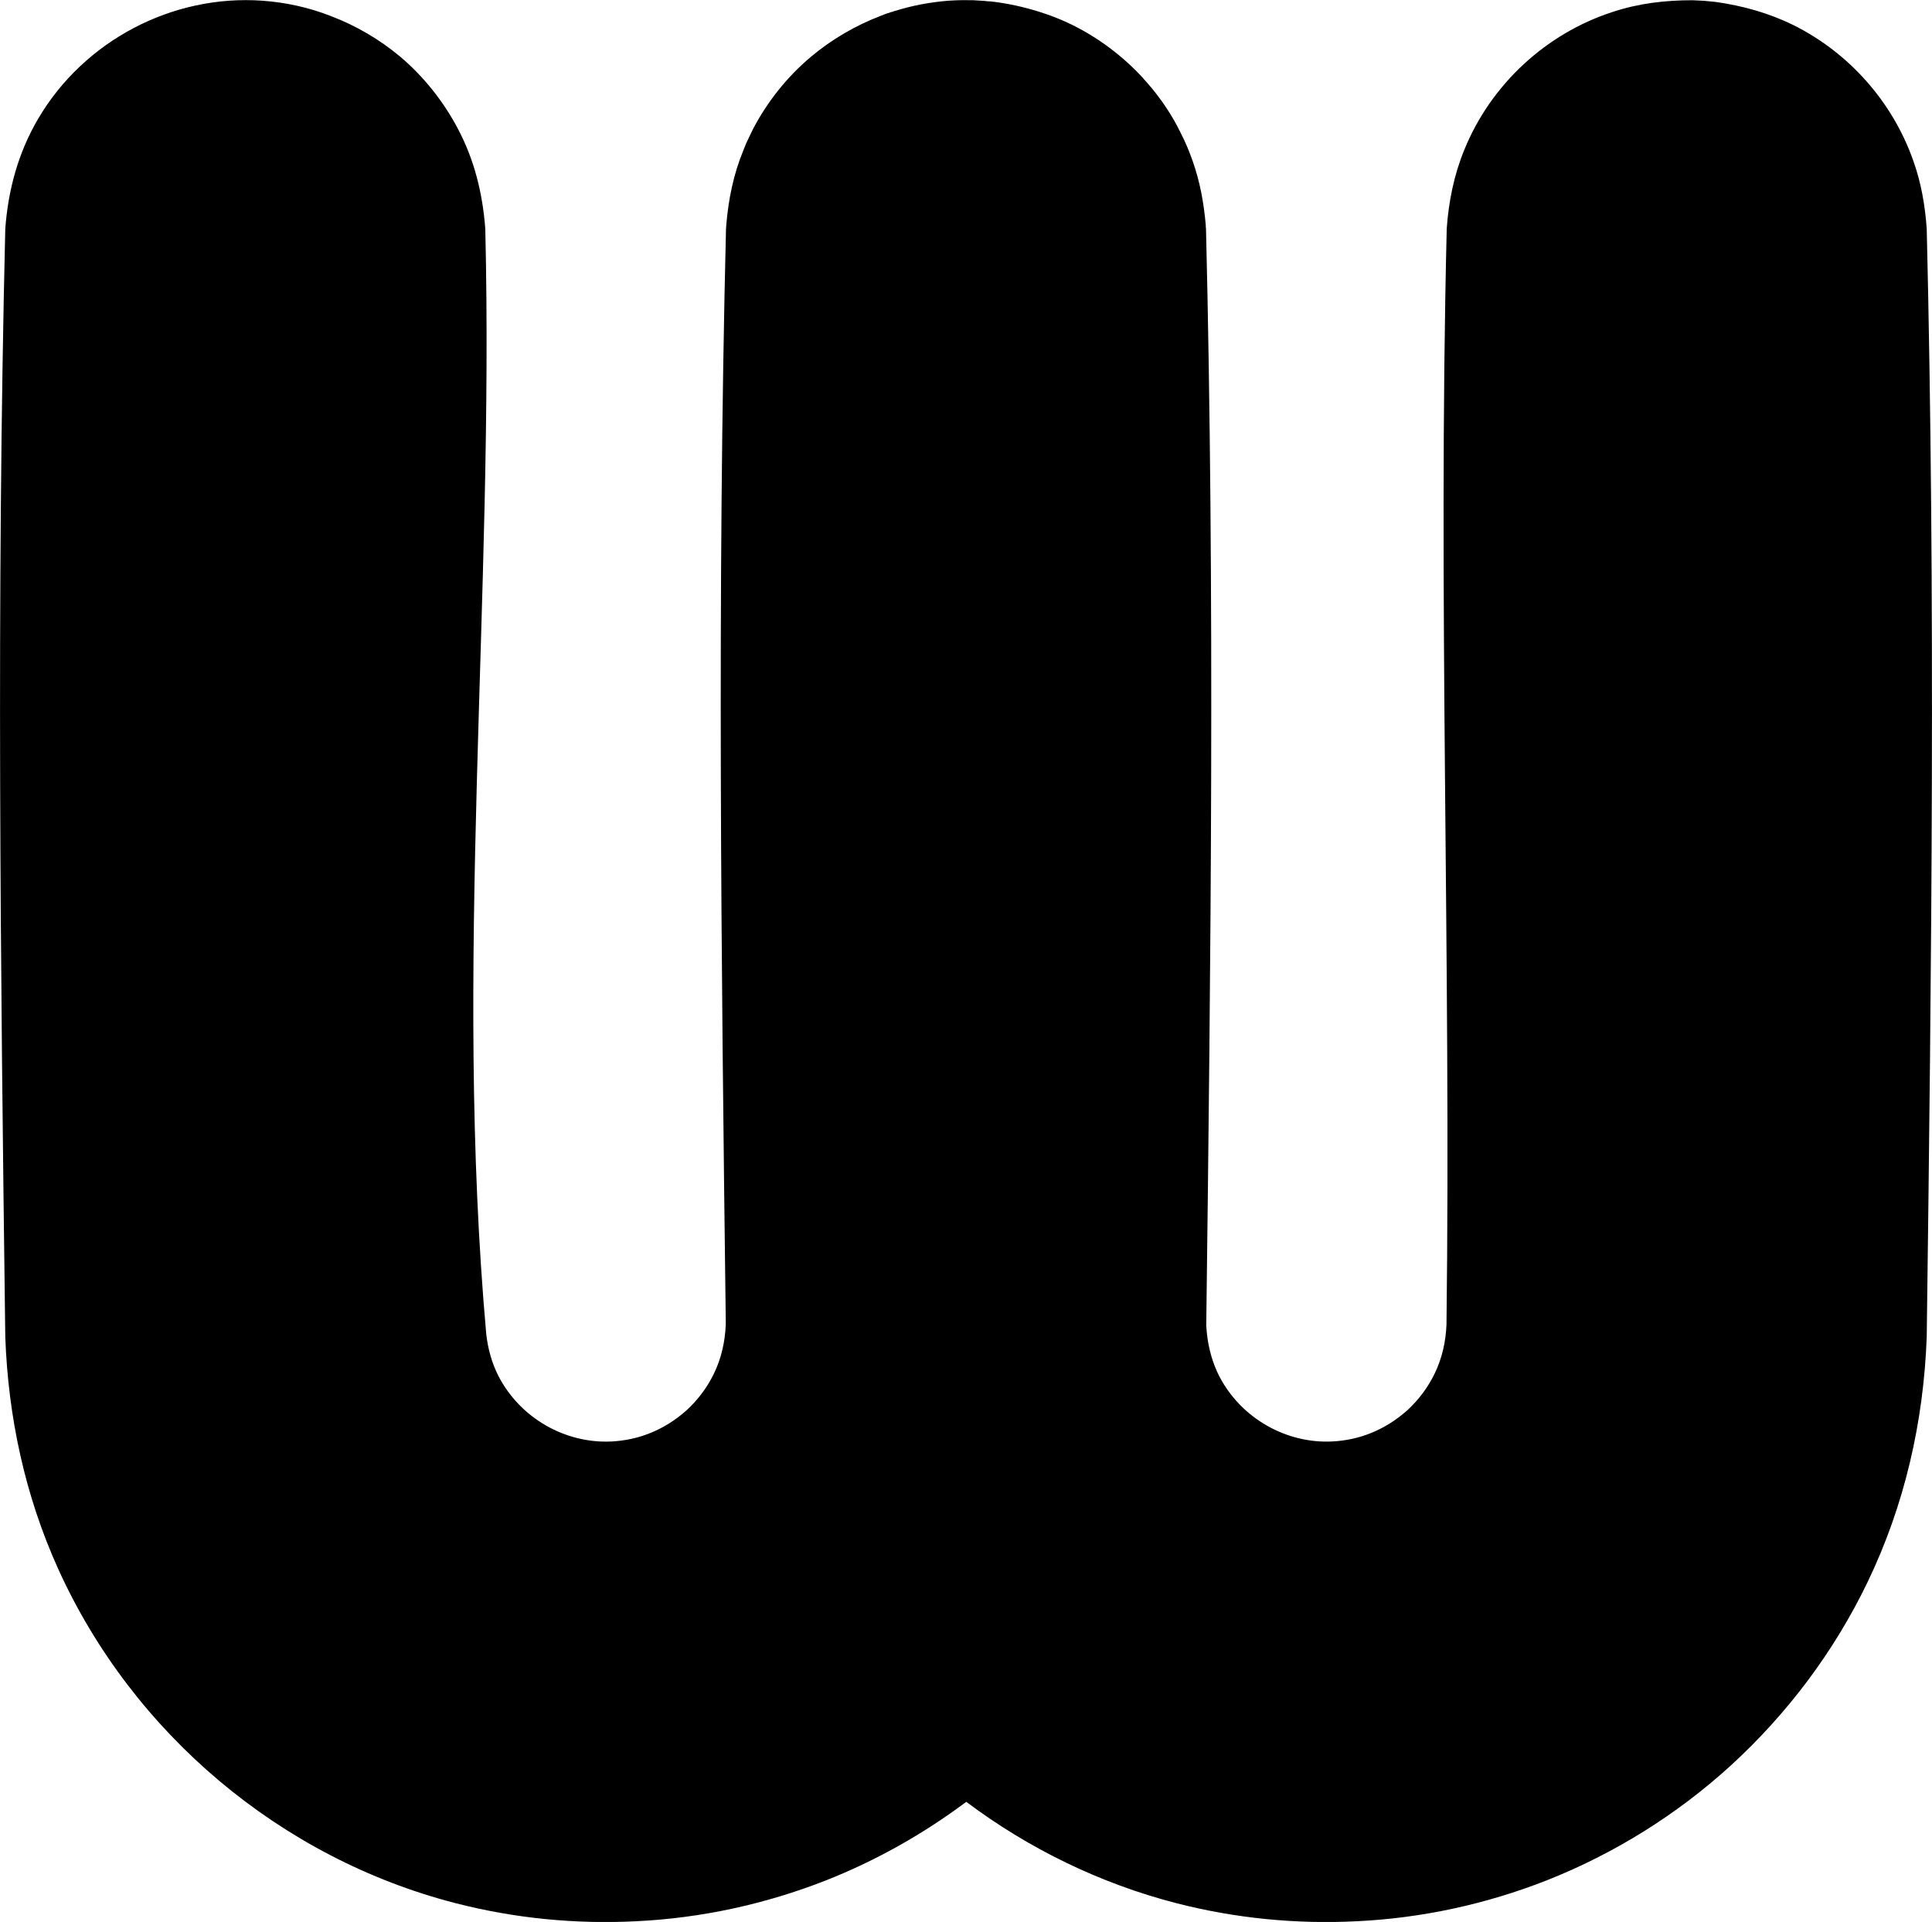 <svg version="1.1" xmlns="http://www.w3.org/2000/svg" xmlns:xlink="http://www.w3.org/1999/xlink" width="8.042" height="8" viewBox="0,0,8.042,8"><g transform="translate(-315.979,-176)"><g data-paper-data="{&quot;isPaintingLayer&quot;:true}" fill="#000000" fill-rule="nonzero" stroke="none" stroke-width="1" stroke-linecap="butt" stroke-linejoin="miter" stroke-miterlimit="10" stroke-dasharray="" stroke-dashoffset="0" style="mix-blend-mode: normal"><path d="M320.001,183.5c-0.179,0.134 -0.376,0.245 -0.584,0.327c-0.252,0.099 -0.519,0.157 -0.789,0.17c-0.253,0.013 -0.507,-0.012 -0.752,-0.075c-0.728,-0.187 -1.345,-0.707 -1.655,-1.392c-0.138,-0.305 -0.208,-0.632 -0.22,-0.965c-0.02,-1.538 -0.037,-3.076 0,-4.613c0.012,-0.162 0.054,-0.317 0.137,-0.458c0.191,-0.325 0.559,-0.518 0.934,-0.491c0.097,0.007 0.192,0.028 0.282,0.063c0.106,0.04 0.205,0.098 0.291,0.17c0.098,0.083 0.18,0.186 0.24,0.3c0.069,0.13 0.103,0.27 0.114,0.416c0.037,1.533 -0.132,3.075 0.004,4.601c0.007,0.061 0.023,0.12 0.051,0.175c0.09,0.174 0.277,0.282 0.472,0.272c0.054,-0.003 0.107,-0.014 0.157,-0.034c0.056,-0.022 0.108,-0.055 0.153,-0.095c0.048,-0.044 0.087,-0.096 0.115,-0.154c0.031,-0.064 0.046,-0.133 0.049,-0.203v-0.014c-0.019,-1.516 -0.036,-3.032 0.001,-4.548c0,-0.004 0.001,-0.008 0.001,-0.013v-0.001c0.009,-0.108 0.03,-0.213 0.072,-0.314c0.007,-0.019 0.015,-0.037 0.024,-0.055c0.005,-0.011 0.011,-0.022 0.016,-0.033c0.06,-0.114 0.142,-0.217 0.241,-0.3c0.086,-0.072 0.185,-0.13 0.29,-0.17c0.007,-0.003 0.013,-0.005 0.02,-0.008l0.006,-0.002l0.006,-0.002h0.001h0.001c0.003,-0.002 0.007,-0.003 0.01,-0.004h0.002l0.003,-0.001l0.003,-0.001l0.002,-0.001l0.002,-0.001h0.002c0.073,-0.023 0.148,-0.037 0.224,-0.043c0.031,-0.002 0.062,-0.003 0.092,-0.002h0.005h0.007c0.016,0.001 0.032,0.002 0.048,0.003l0.006,0.001c0.009,0 0.02,0.001 0.035,0.003c0.01,0.001 0.019,0.003 0.028,0.004c0.038,0.006 0.075,0.014 0.112,0.024c0.063,0.017 0.124,0.039 0.183,0.068c0.111,0.055 0.211,0.131 0.294,0.221l0.003,0.004c0.046,0.05 0.087,0.105 0.122,0.165c0.012,0.02 0.022,0.04 0.032,0.06c0.019,0.037 0.035,0.075 0.049,0.115c0.031,0.087 0.047,0.176 0.055,0.268c0,0.005 0,0.01 0.001,0.015c0.037,1.522 0.02,3.045 0.001,4.568l0.003,0.033c0.007,0.061 0.023,0.12 0.051,0.175c0.09,0.174 0.277,0.282 0.472,0.272c0.054,-0.003 0.107,-0.014 0.157,-0.034c0.056,-0.022 0.108,-0.055 0.153,-0.095c0.048,-0.044 0.087,-0.096 0.115,-0.154c0.031,-0.064 0.046,-0.133 0.049,-0.203c0.019,-1.52 -0.036,-3.042 0.001,-4.562c0.008,-0.113 0.03,-0.223 0.073,-0.328c0.11,-0.271 0.339,-0.484 0.617,-0.574c0.108,-0.036 0.219,-0.049 0.333,-0.049c0.048,0.002 0.048,0.002 0.096,0.007c0.113,0.016 0.221,0.046 0.323,0.096c0.232,0.115 0.414,0.32 0.5,0.565c0.033,0.092 0.049,0.186 0.056,0.283c0.037,1.537 0.02,3.075 0,4.613c-0.013,0.354 -0.092,0.7 -0.246,1.02c-0.139,0.289 -0.335,0.55 -0.572,0.766c-0.223,0.203 -0.483,0.365 -0.764,0.476c-0.252,0.099 -0.519,0.157 -0.789,0.17c-0.253,0.013 -0.507,-0.012 -0.752,-0.075c-0.318,-0.082 -0.615,-0.227 -0.875,-0.422z"/></g></g></svg>